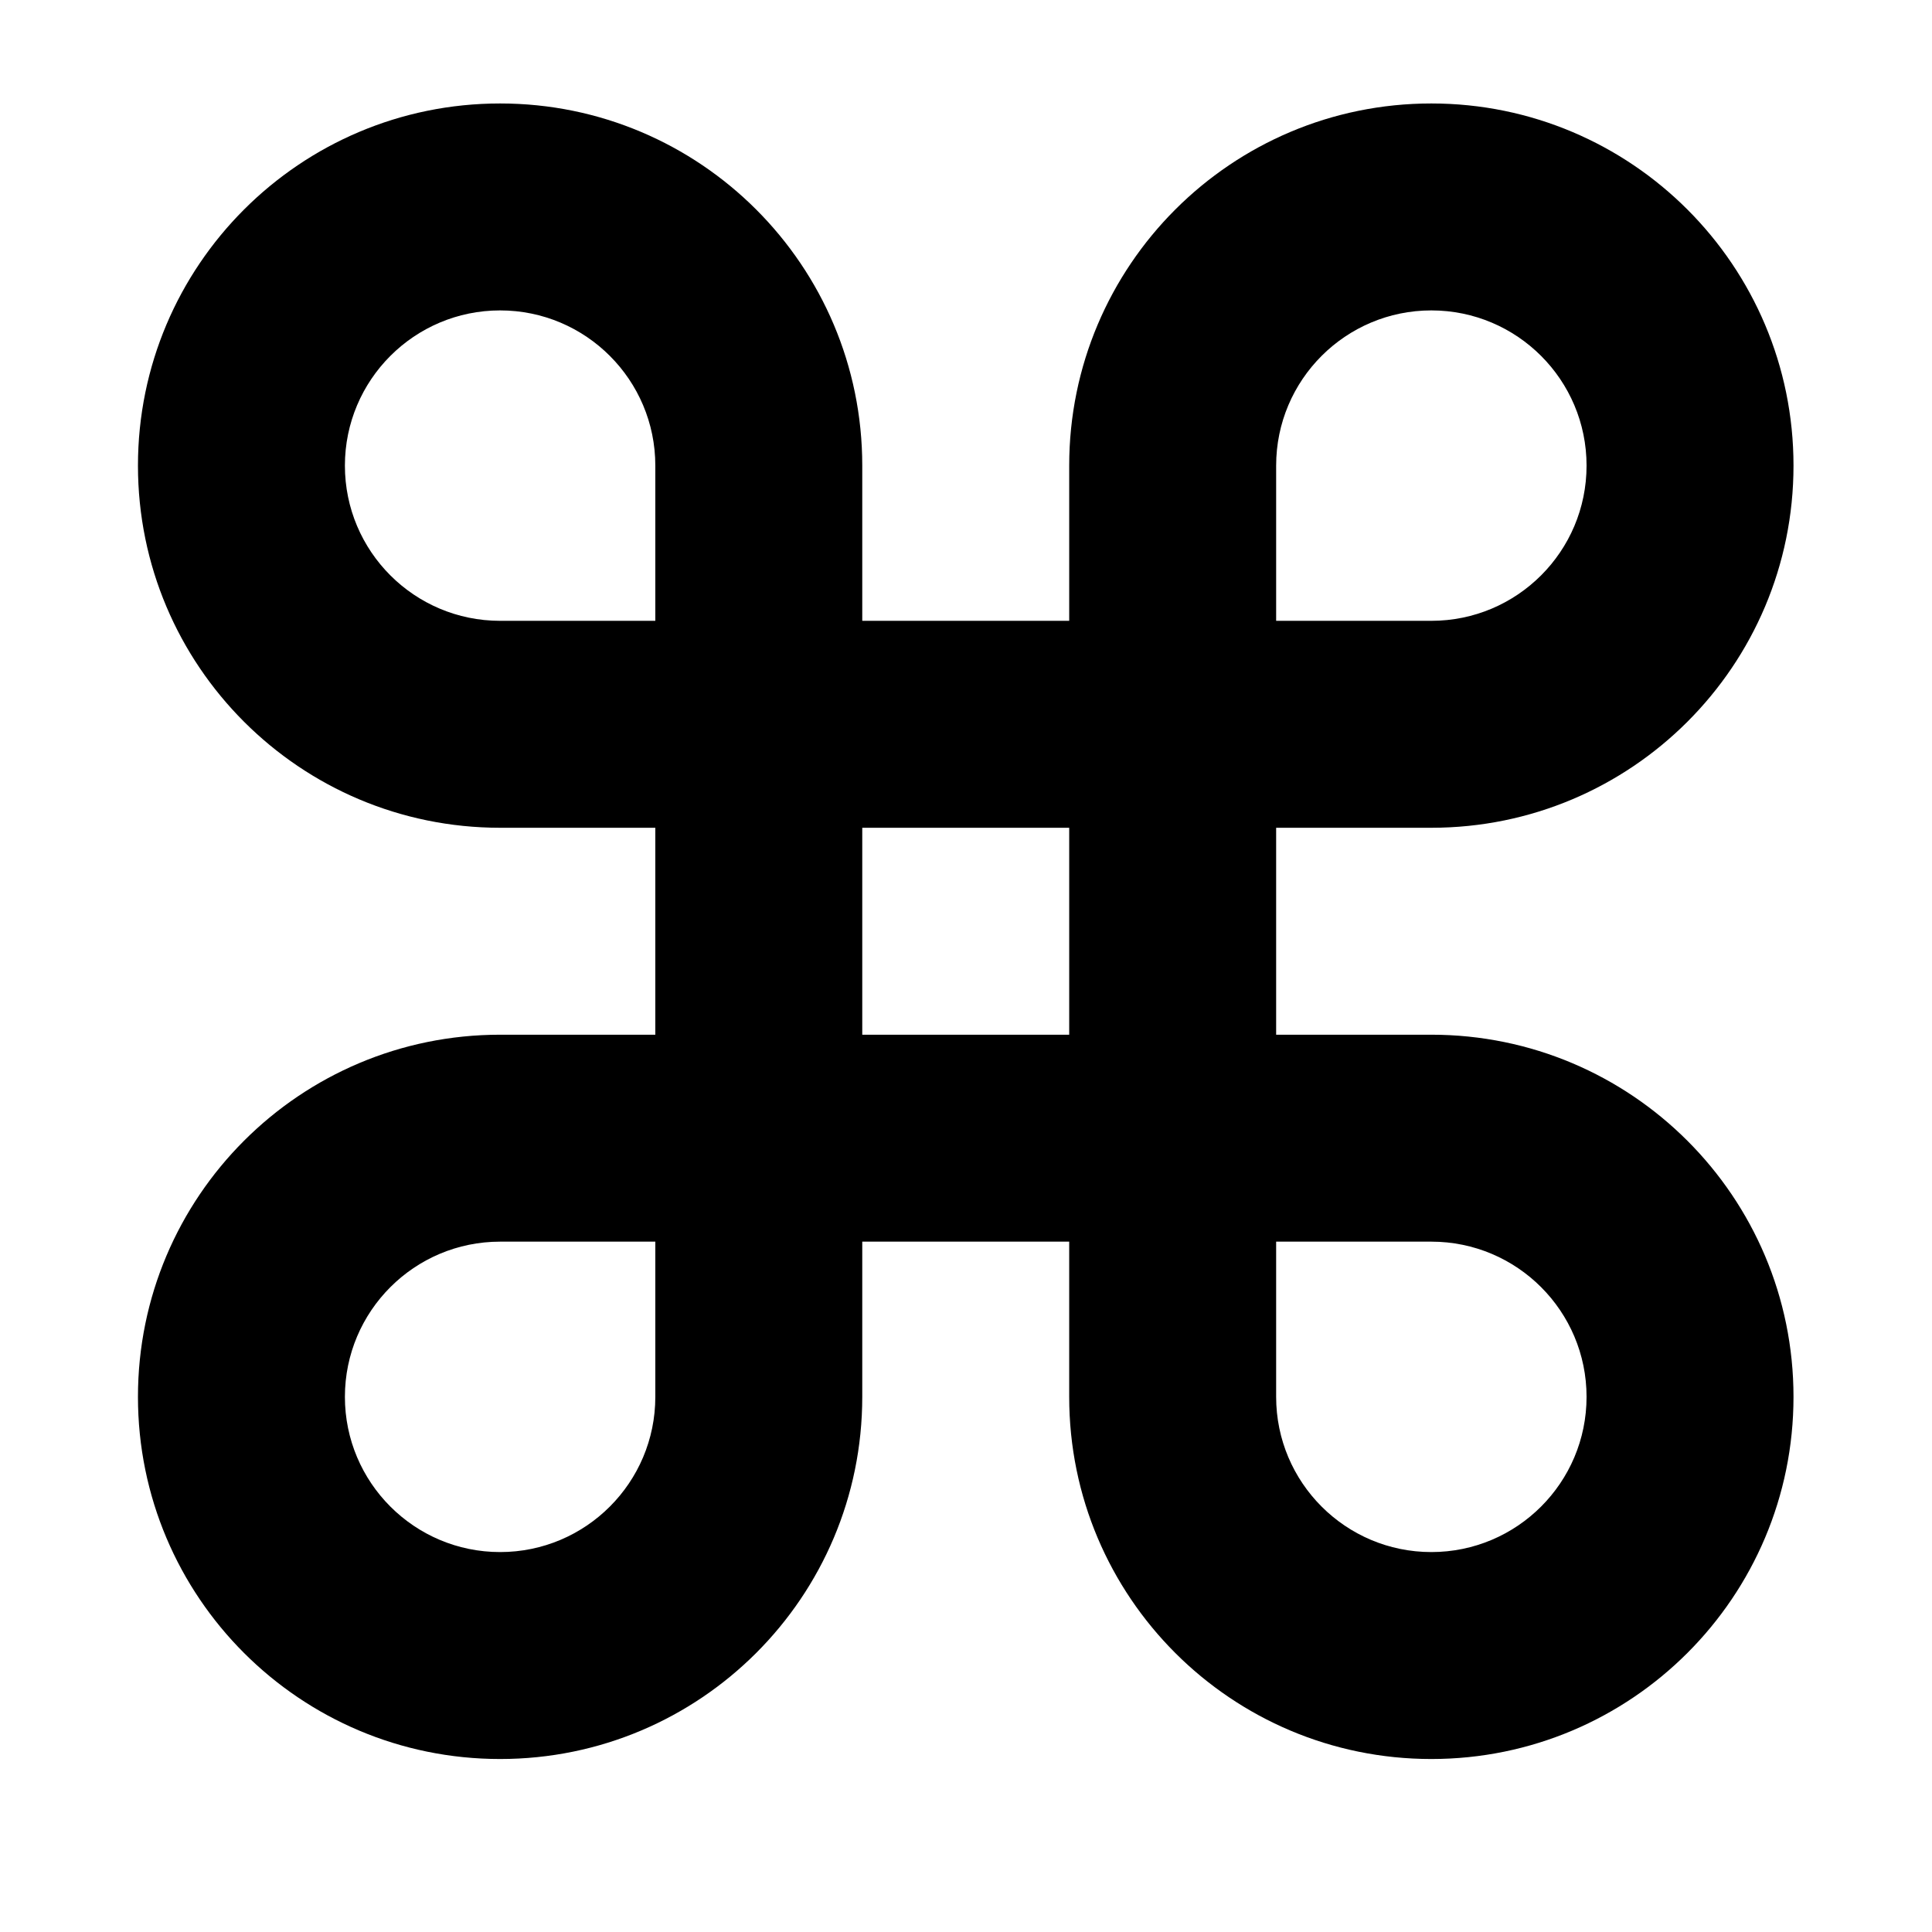 <svg viewBox="0 0 1195 1195" xmlns="http://www.w3.org/2000/svg"><path d="M885.333 512h-96v128h96c123.712 0 224 100.288 224 224s-100.288 224-224 224-224-100.224-224-224v-96h-128v96c0 123.776-100.288 224-224 224s-224-100.224-224-224 100.288-224 224-224h96V512h-96c-123.712 0-224-100.224-224-224 0-123.712 100.288-224 224-224s224 100.288 224 224v96h128v-64-32c0-123.712 100.288-224 224-224s224 100.288 224 224c0 123.776-100.288 224-224 224zm-480-224c0-52.992-43.008-96-96-96s-96 43.008-96 96c0 53.056 43.008 96 96 96h96v-96zm0 544v-64h-96c-52.992 0-96 43.008-96 96s43.008 96 96 96 96-43.008 96-96v-32zm384 32c0 52.992 43.008 96 96 96s96-43.008 96-96-43.008-96-96-96h-96v96zm-128-352h-128v128h128V512zm224-320c-52.992 0-96 43.008-96 96v96h96c52.992 0 96-42.944 96-96 0-52.992-43.008-96-96-96z"/></svg>
